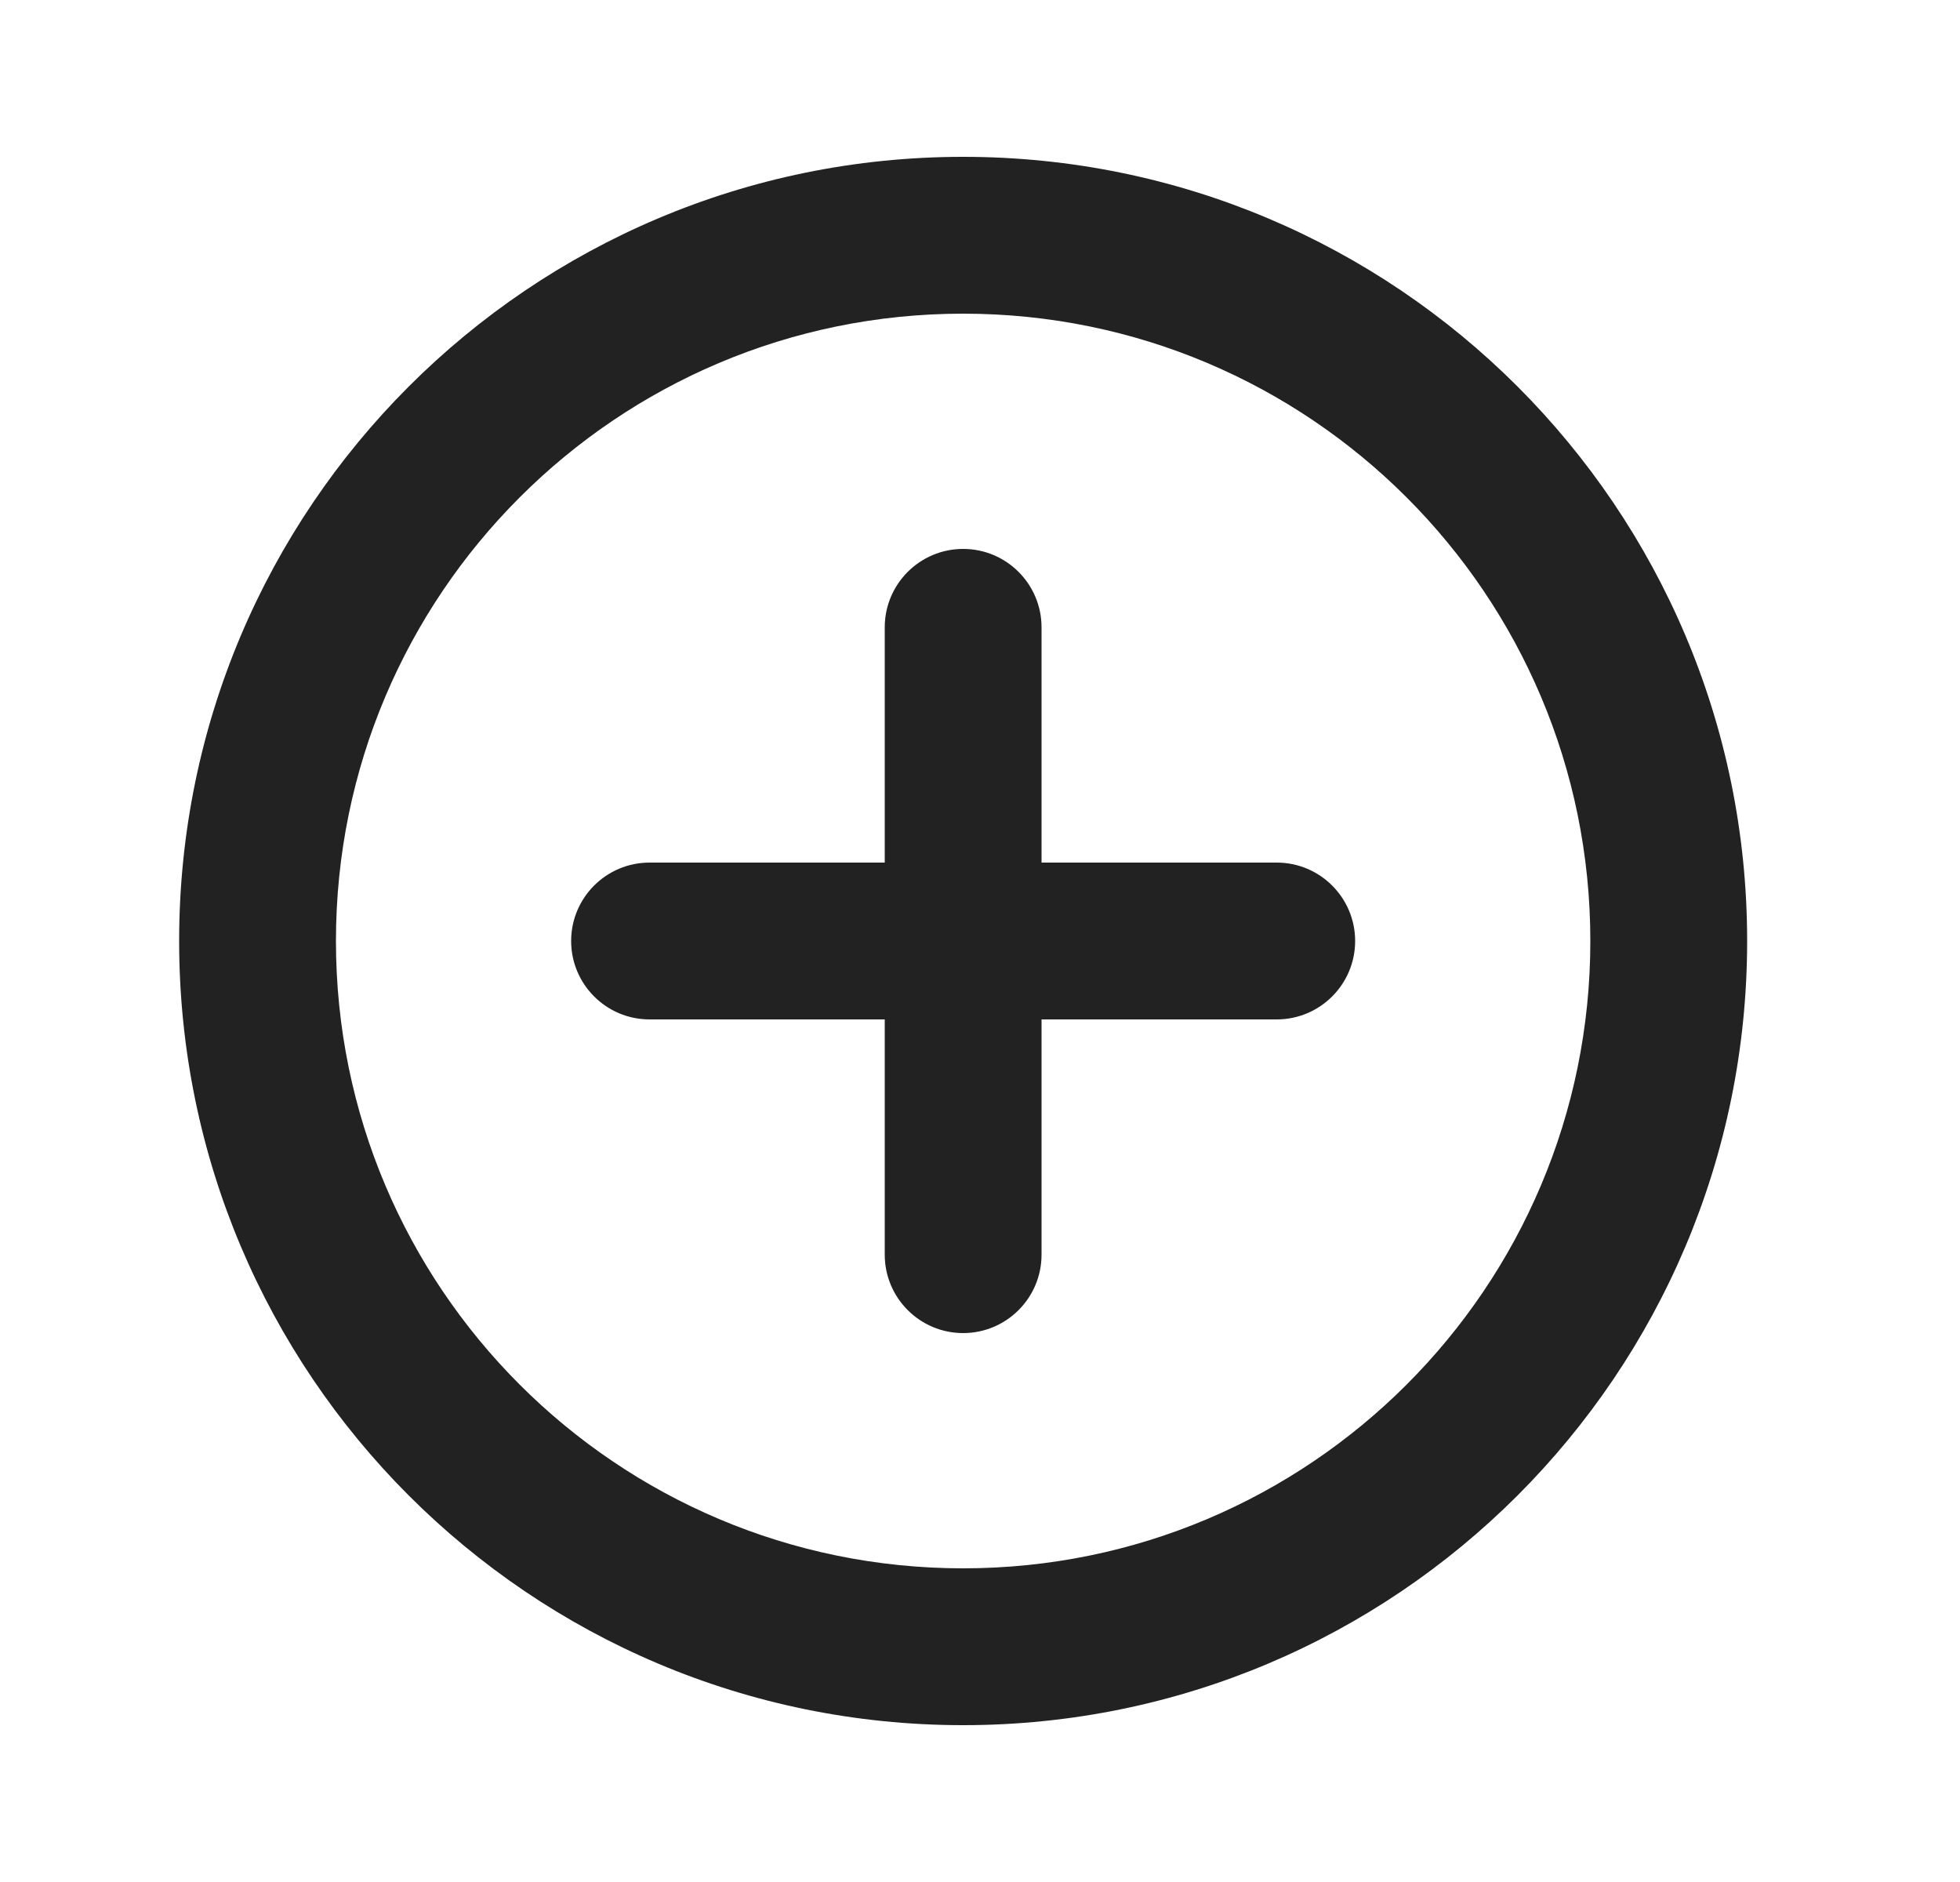 <svg width="25" height="24" viewBox="0 0 25 24" fill="none" xmlns="http://www.w3.org/2000/svg">
<path d="M12.285 4C7.867 4 4.285 7.582 4.285 12C4.285 16.418 7.867 20 12.285 20C16.703 20 20.285 16.418 20.285 12C20.285 7.582 16.703 4 12.285 4ZM2.285 12C2.285 6.477 6.762 2 12.285 2C17.808 2 22.285 6.477 22.285 12C22.285 17.523 17.808 22 12.285 22C6.762 22 2.285 17.523 2.285 12ZM12.285 7C12.837 7 13.285 7.448 13.285 8V11H16.285C16.837 11 17.285 11.448 17.285 12C17.285 12.552 16.837 13 16.285 13H13.285V16C13.285 16.552 12.837 17 12.285 17C11.733 17 11.285 16.552 11.285 16V13H8.285C7.733 13 7.285 12.552 7.285 12C7.285 11.448 7.733 11 8.285 11H11.285V8C11.285 7.448 11.733 7 12.285 7Z" fill="#222222"/>
</svg>
